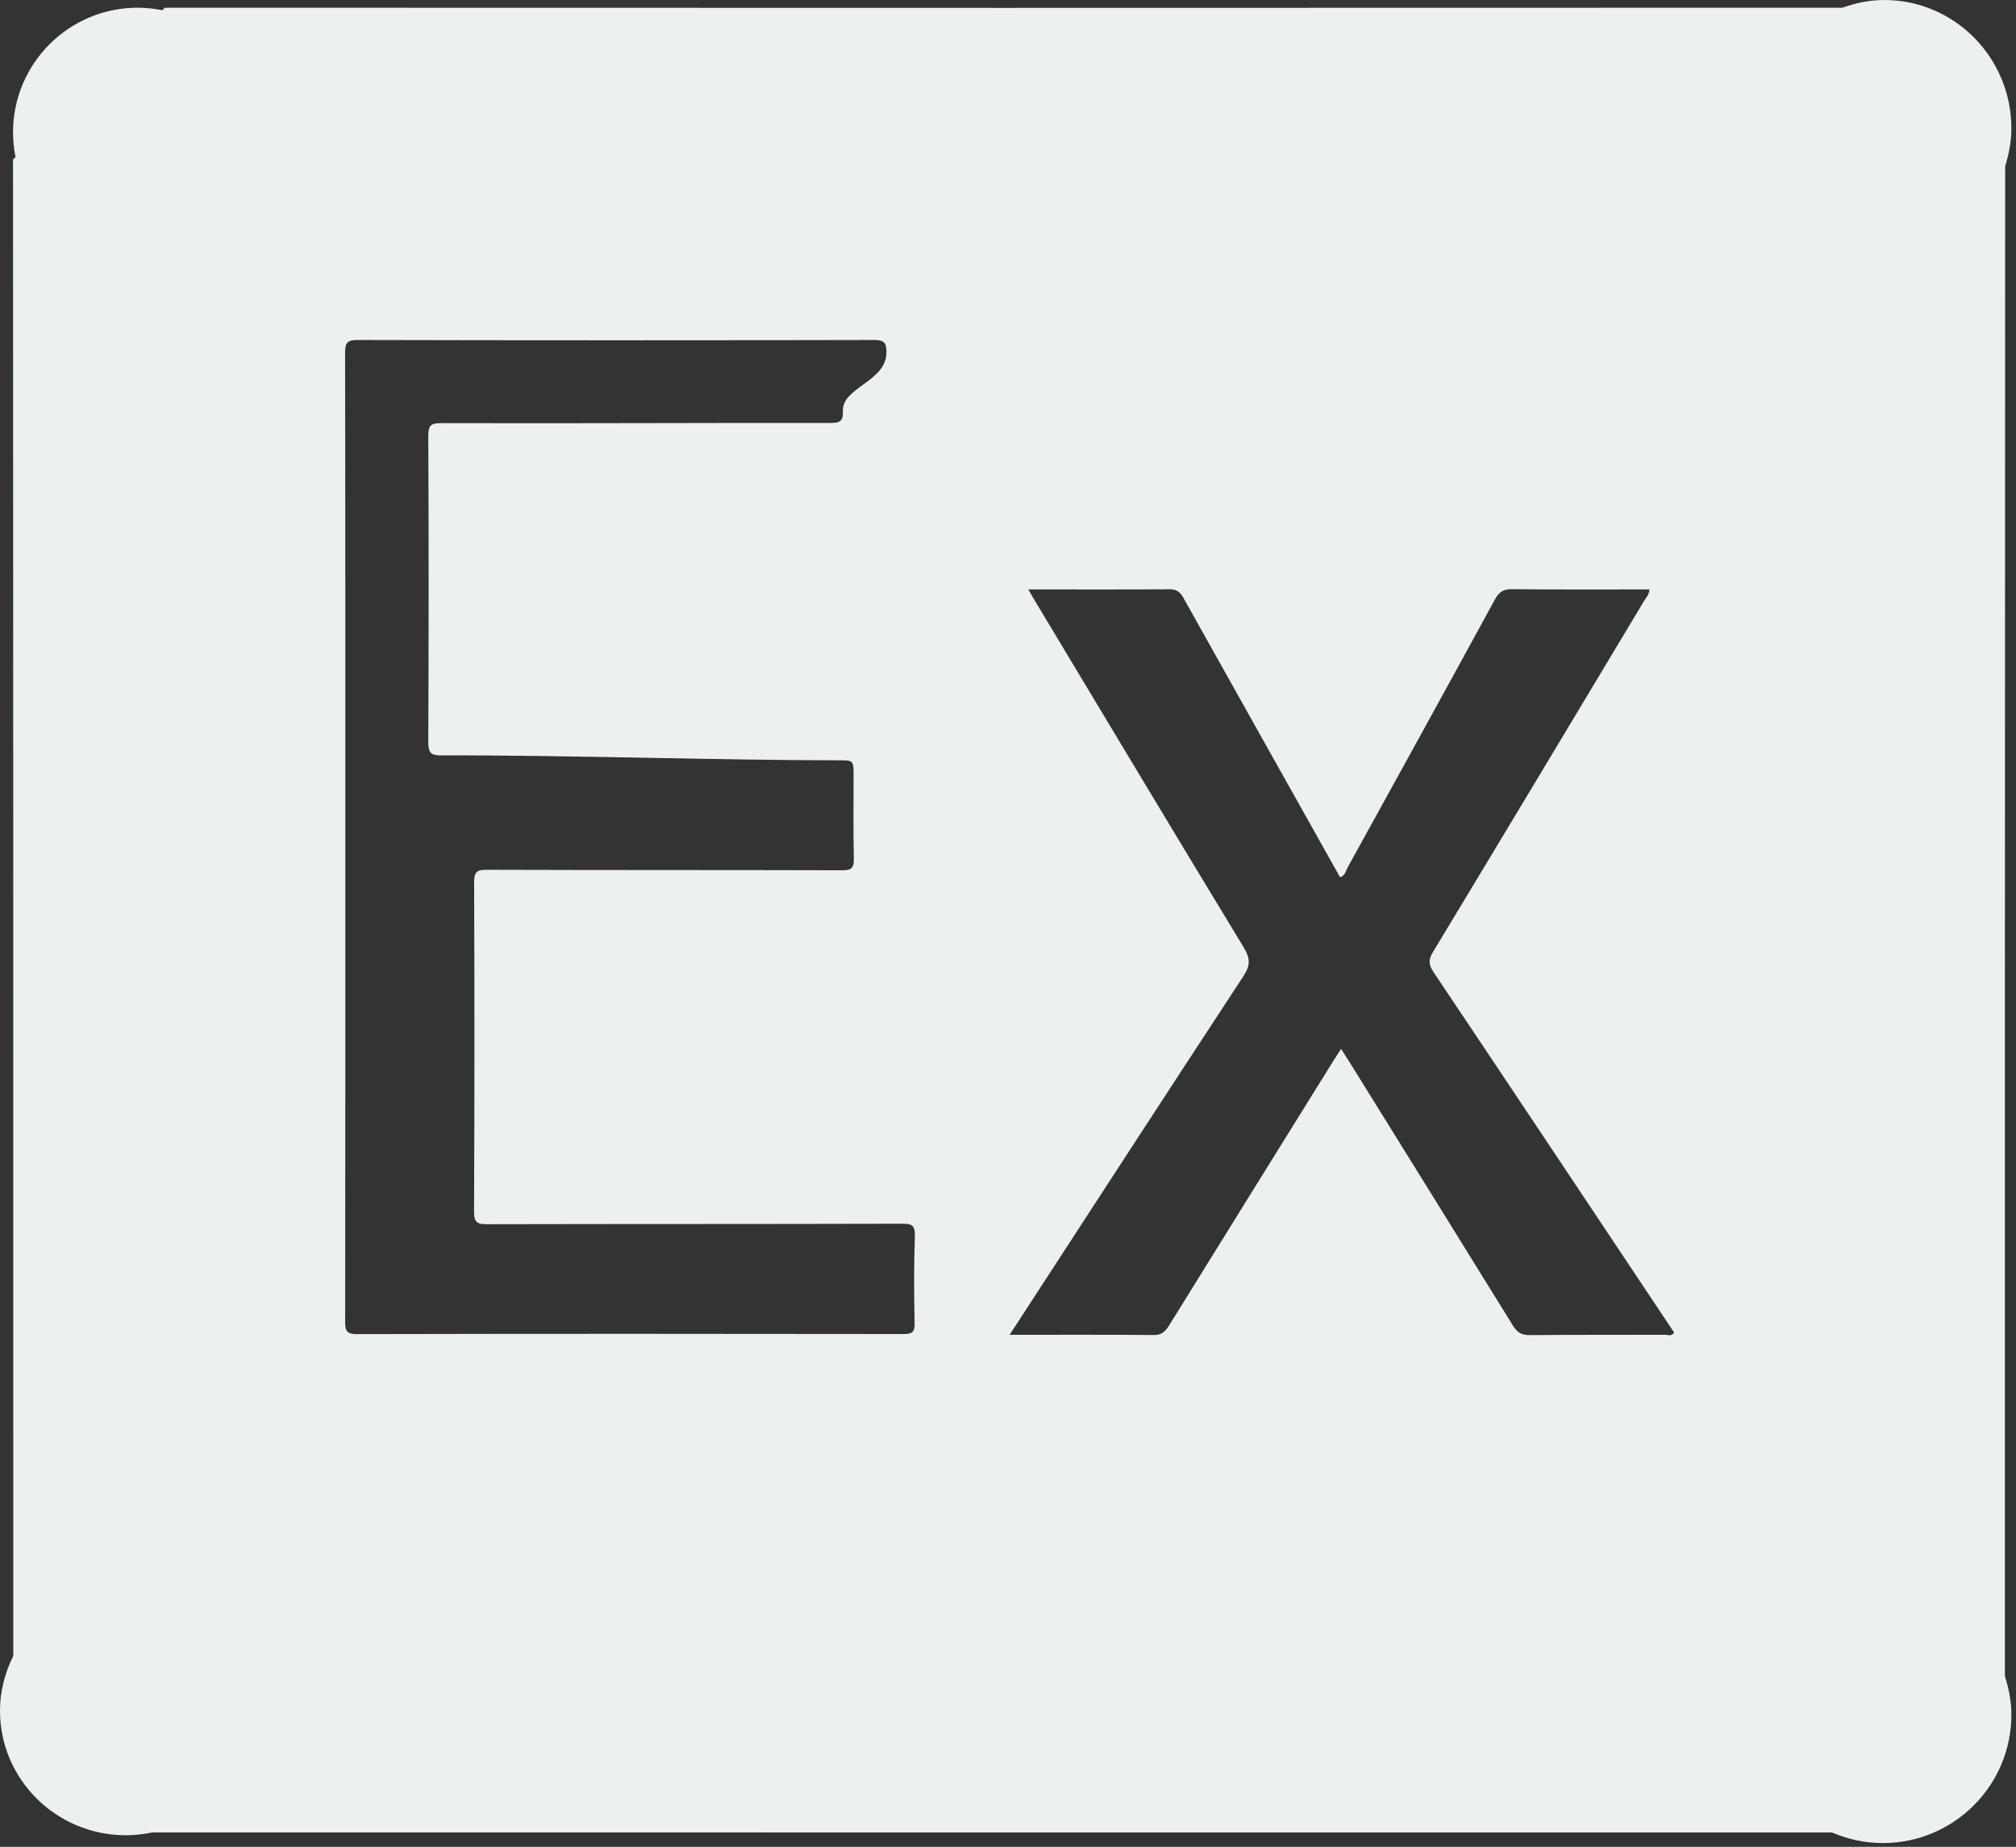 <?xml version="1.0" standalone="no"?><!DOCTYPE svg PUBLIC "-//W3C//DTD SVG 1.1//EN" "http://www.w3.org/Graphics/SVG/1.1/DTD/svg11.dtd"><svg width="218.359" height="200" viewBox="0 0 218.359 200" version="1.1" xmlns="http://www.w3.org/2000/svg" xmlns:xlink="http://www.w3.org/1999/xlink"><rect x="0" y="0" width="218.359" height="200" fill="#333333" stroke="none"/><defs><style type="text/css"><![CDATA[
@font-face {
  font-family: "ifont";
  src: url("//at.alicdn.com/t/font_1442373896_4754455.eot?#iefix") format("embedded-opentype"), url("//at.alicdn.com/t/font_1442373896_4754455.woff") format("woff"), url("//at.alicdn.com/t/font_1442373896_4754455.ttf") format("truetype"), url("//at.alicdn.com/t/font_1442373896_4754455.svg#ifont") format("svg");
}

]]></style></defs><g class="transform-group"><g transform="scale(0.195, 0.195)"><path d="M1113.77 92.307c2.03-6.643 3.46-13.608 3.46-20.943C1117.229 31.968 1085.584 0 1046.604 0c-8.211 0-16.007 1.707-23.342 4.29-310.549 0.092-621.098 0.138-931.693 0l-1.384 1.384c-4.429-0.876-9.042-1.384-13.747-1.384-38.196 0-69.195 31-69.195 69.195 0 4.705 0.507 9.318 1.384 13.747L7.242 88.616C7.381 384.081 7.381 626.311 7.381 919.607 2.814 928.833 0 939.028 0 950.007c0 38.196 31.322 69.195 69.934 69.195 5.028 0 9.918-0.6 14.669-1.568 311.01 0.046 622.021 0.046 933.031 0.046 8.672 3.737 18.175 5.859 28.232 5.859 39.395 0 71.364-31.968 71.364-71.364 0-7.473-1.476-14.485-3.598-21.266C1113.631 633.646 1113.631 389.847 1113.77 92.307zM508.033 734.625c0.138 5.213-1.384 6.228-6.135 6.228-101.21-0.138-202.42-0.185-303.676 0.046-5.766 0-6.504-1.937-6.504-7.242 0.138-89.677 0.092-179.355 0.092-269.078 0-89.493 0.046-178.939-0.138-268.432 0-5.905 1.246-7.335 6.966-7.335 95.582 0.231 191.164 0.231 286.746 0 5.766 0 7.15 1.476 6.966 7.381-0.415 15.777-24.726 19.006-24.172 32.153 0.231 5.766-1.799 6.597-7.335 6.551C394.368 234.757 319.452 235.218 244.906 234.988c-5.536 0-7.058 1.199-7.012 7.427 0.277 56.51 0.231 113.019 0 169.575 0 6.181 1.476 7.519 7.058 7.519 67.996-0.231 155.551 2.722 220.826 2.722 8.35 0 8.35 0 8.35 8.995 0 15.131-0.231 30.261 0.138 45.392 0.138 5.213-1.153 6.735-6.32 6.689-65.874-0.185-131.794-0.046-197.668-0.277-5.812-0.046-6.966 1.568-6.92 7.381 0.231 60.754 0.231 121.553-0.046 182.307-0.046 6.32 1.845 7.15 7.242 7.15 76.945-0.185 153.891-0.046 230.836-0.277 5.305 0 6.92 1.061 6.781 6.873C507.618 702.518 507.664 718.571 508.033 734.625zM924.682 741.268c-25.049 0.092-50.144-0.046-75.192 0.185-4.244 0.046-6.735-1.43-9.134-5.305-30.4-49.175-60.938-98.258-91.43-147.386-1.199-1.891-2.399-3.737-4.013-6.228-1.707 2.629-3.137 4.751-4.521 6.966-30.4 48.898-60.8 97.796-91.107 146.74-2.26 3.644-4.475 5.259-8.58 5.167-24.634-0.231-49.313-0.138-73.947-0.138-1.615 0-3.229 0-5.951 0 43.778-67.304 86.633-133.317 129.811-199.098 4.013-6.089 3.921-9.872 0.138-16.146-38.519-63.383-76.669-127.089-114.911-190.703-1.384-2.26-2.676-4.567-4.659-7.981l6.274 0c24.034 0 48.068 0.092 72.102-0.092 3.829-0.046 5.905 1.384 7.888 4.982 28.878 51.666 57.894 103.24 86.863 154.905 2.814-0.646 3.229-3.598 4.336-5.582 27.309-49.452 54.572-98.903 81.651-148.54 2.399-4.382 4.844-5.859 9.364-5.812 25.464 0.277 50.882 0.138 76.484 0.138-0.092 2.952-1.799 4.521-2.906 6.32-39.026 65.044-78.006 130.041-117.217 194.9-2.676 4.475-2.629 7.012 0.231 11.302 44.654 66.612 89.078 133.363 133.639 200.159C928.372 742.421 926.342 741.221 924.682 741.268z" fill="#ecf0f1"></path></g></g></svg>